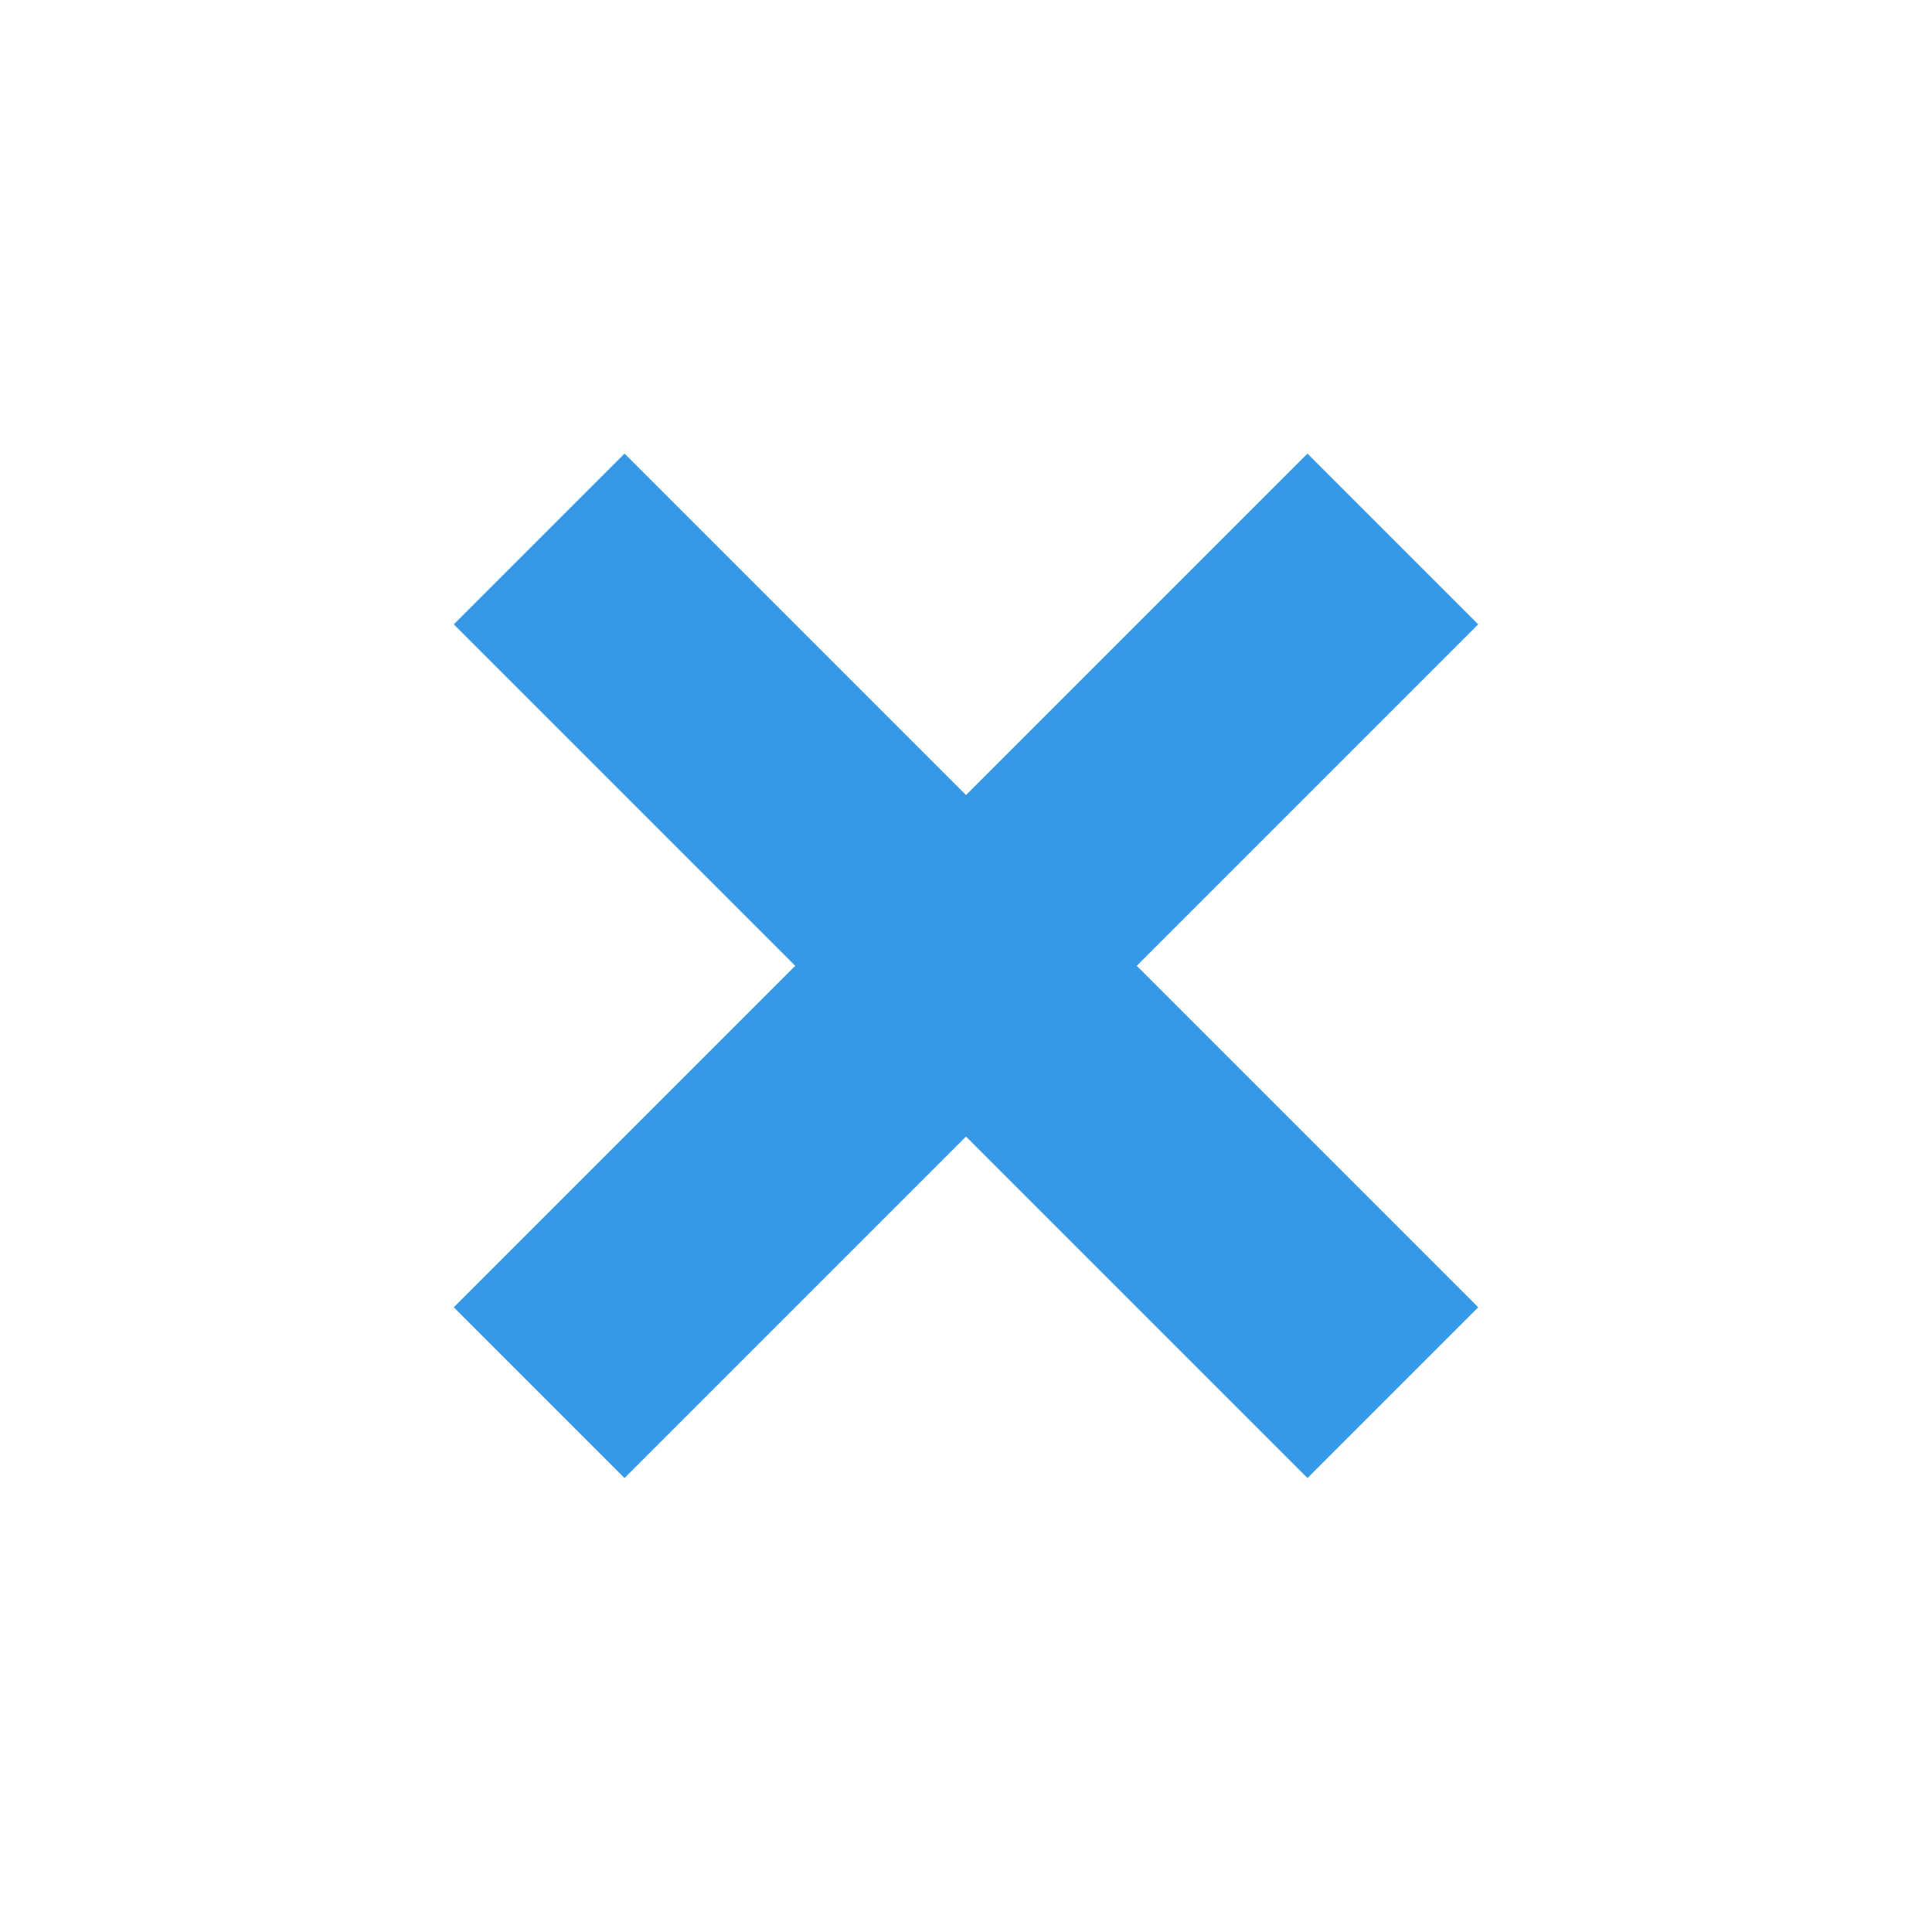 <svg xmlns="http://www.w3.org/2000/svg" width="16" height="16" version="1.1">
 <g transform="scale(0.5,0.5)">
  <circle style="fill:#111111;fill-opacity:0" cx="16" cy="16" r="14"/>
  <g transform="matrix(0.707,0.707,-0.707,0.707,16,-6.627)">
   <rect style="fill:#3699e8" width="4" height="20" x="-18" y="6" transform="matrix(0,-1,1,0,0,0)"/>
   <rect style="fill:#3699e8" width="4" height="20" x="14" y="6"/>
  </g>
 </g>
</svg>
